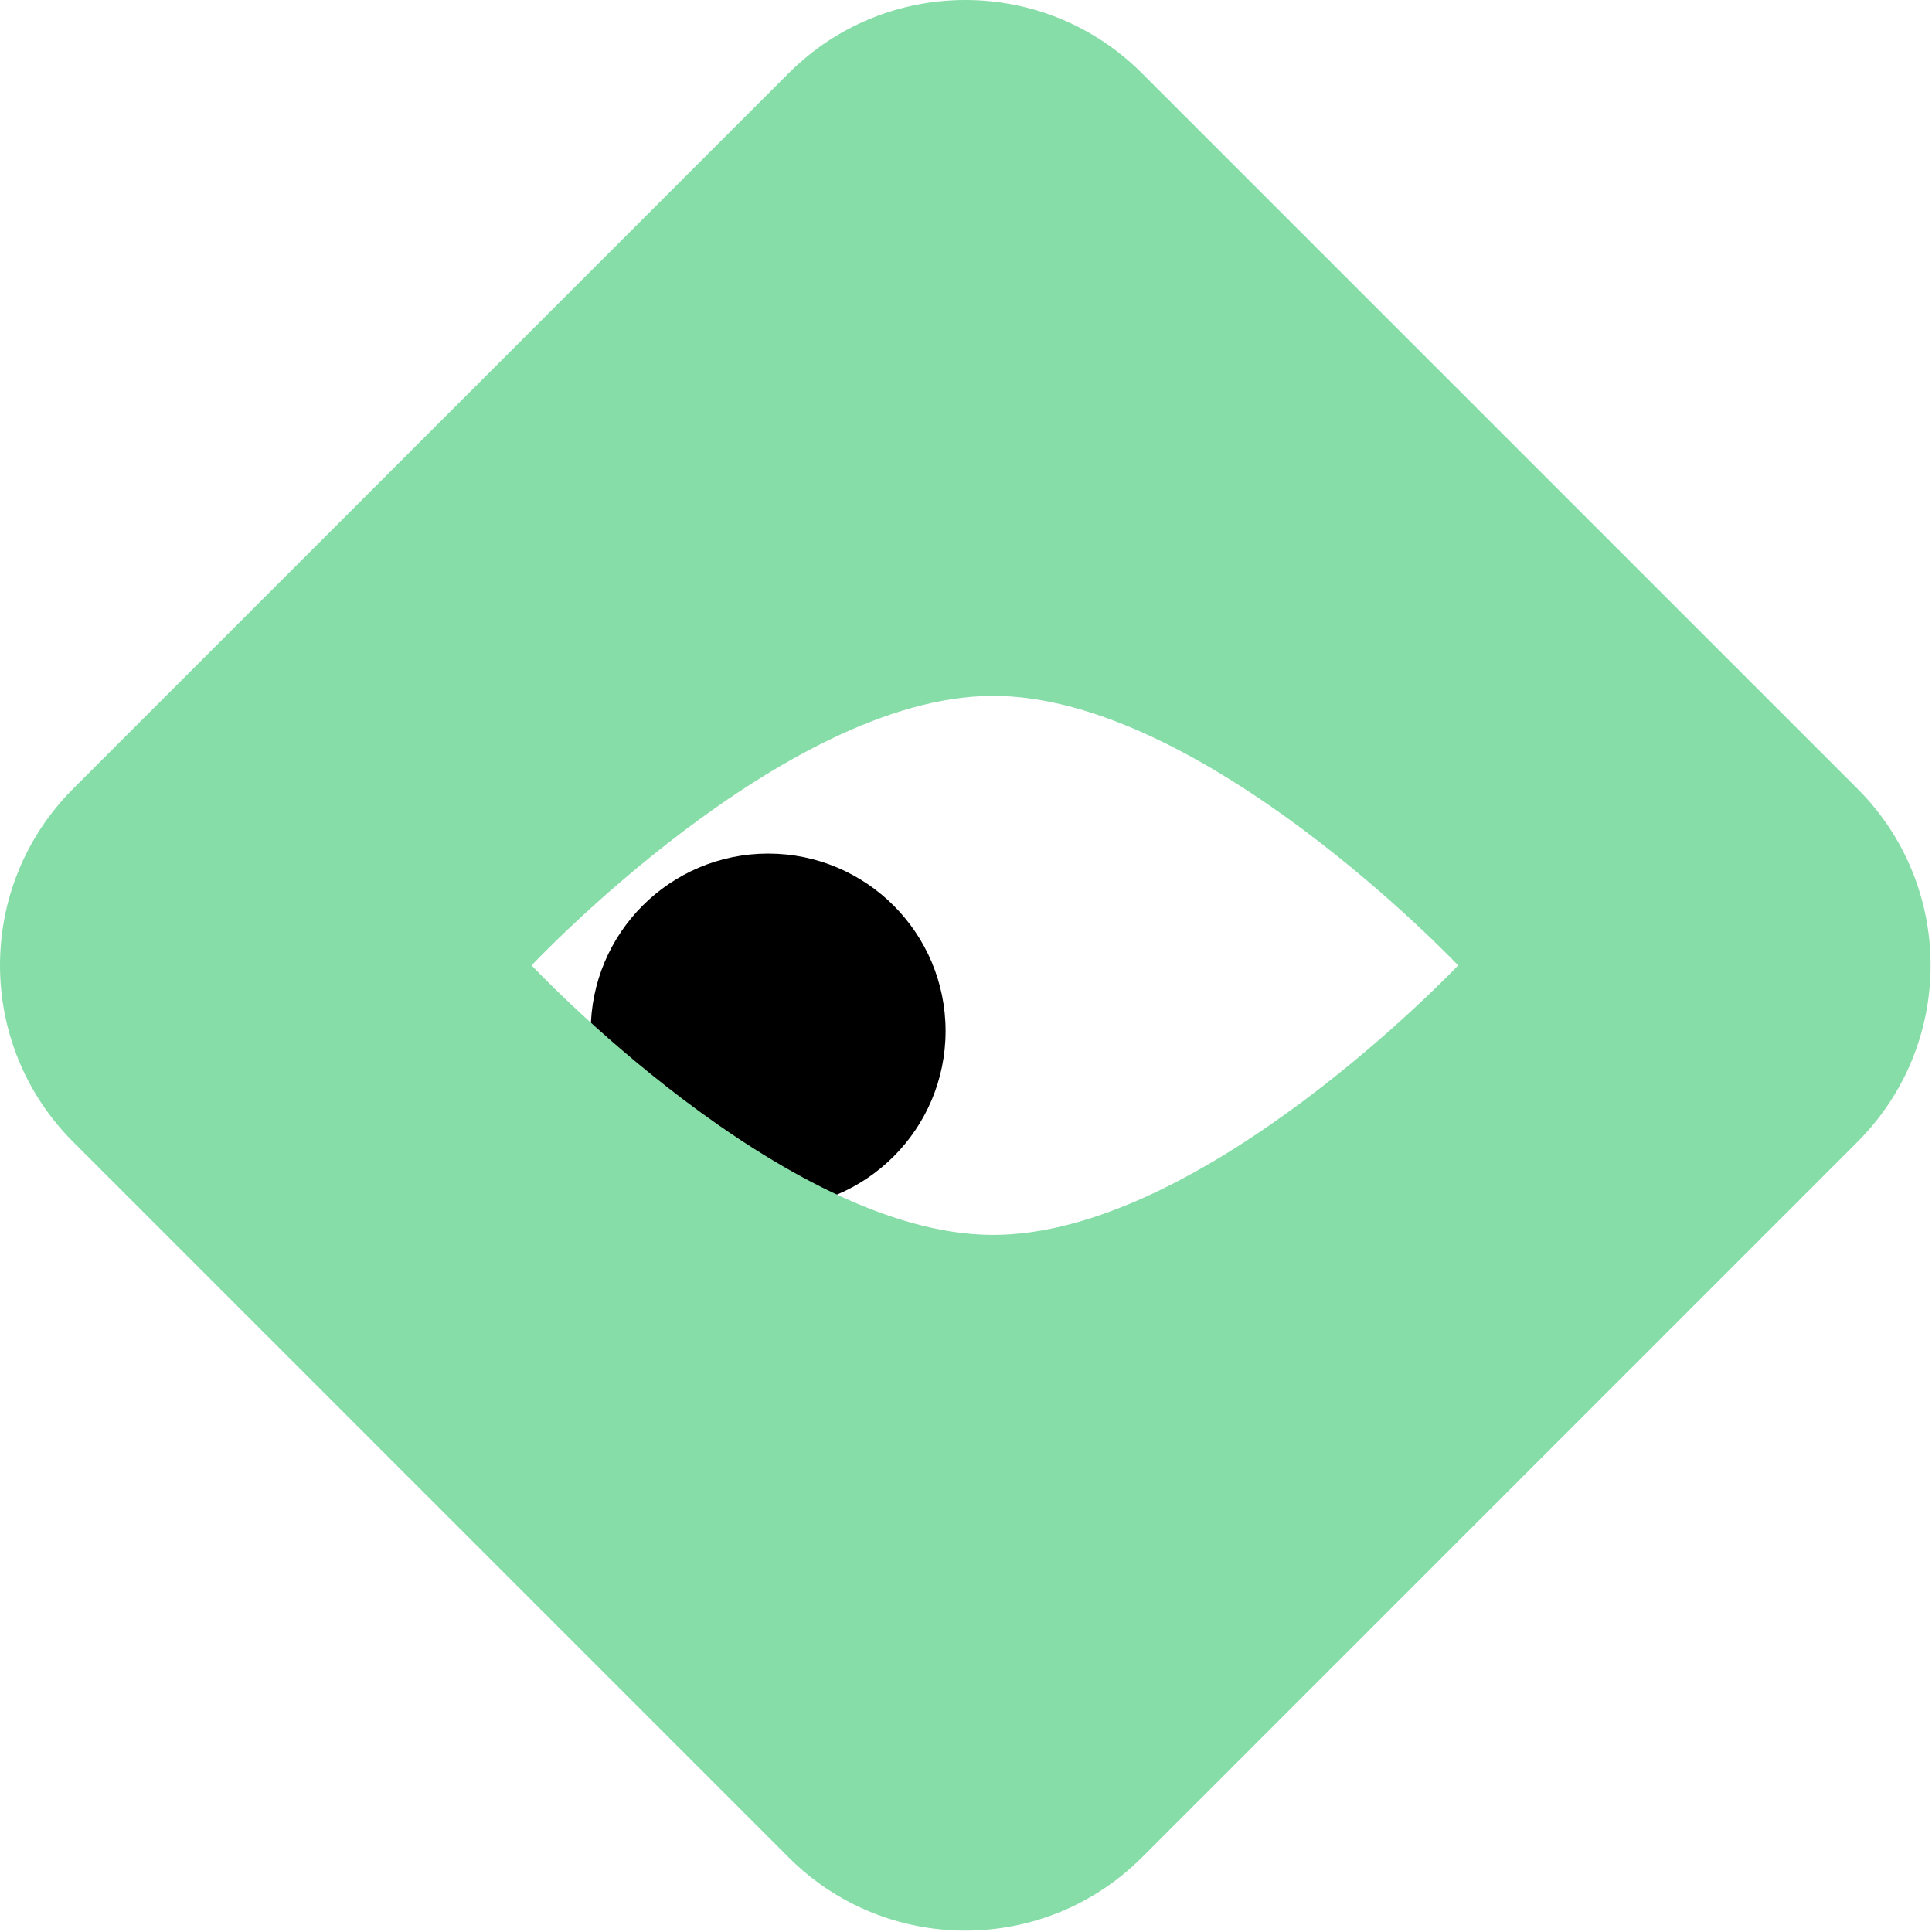 <svg width="147" height="147" viewBox="0 0 147 147" fill="none" xmlns="http://www.w3.org/2000/svg">
<g id="square">
<circle id="Ellipse 10" cx="58.447" cy="78.447" r="13.5" fill="black"/>
<path id="Subtract" fill-rule="evenodd" clip-rule="evenodd" d="M5.565 60.012C-1.855 67.432 -1.855 79.462 5.565 86.882L60.012 141.329C67.432 148.749 79.462 148.749 86.882 141.329L141.329 86.882C148.749 79.462 148.749 67.432 141.329 60.012L86.882 5.565C79.462 -1.855 67.432 -1.855 60.012 5.565L5.565 60.012ZM75.453 52.947C59.61 53.042 40.447 73.453 40.447 73.453C40.447 73.453 59.61 93.864 75.453 93.959C91.461 94.055 110.947 73.453 110.947 73.453C110.947 73.453 91.461 52.851 75.453 52.947Z" fill="#86DDA8"/>
</g>
</svg>
